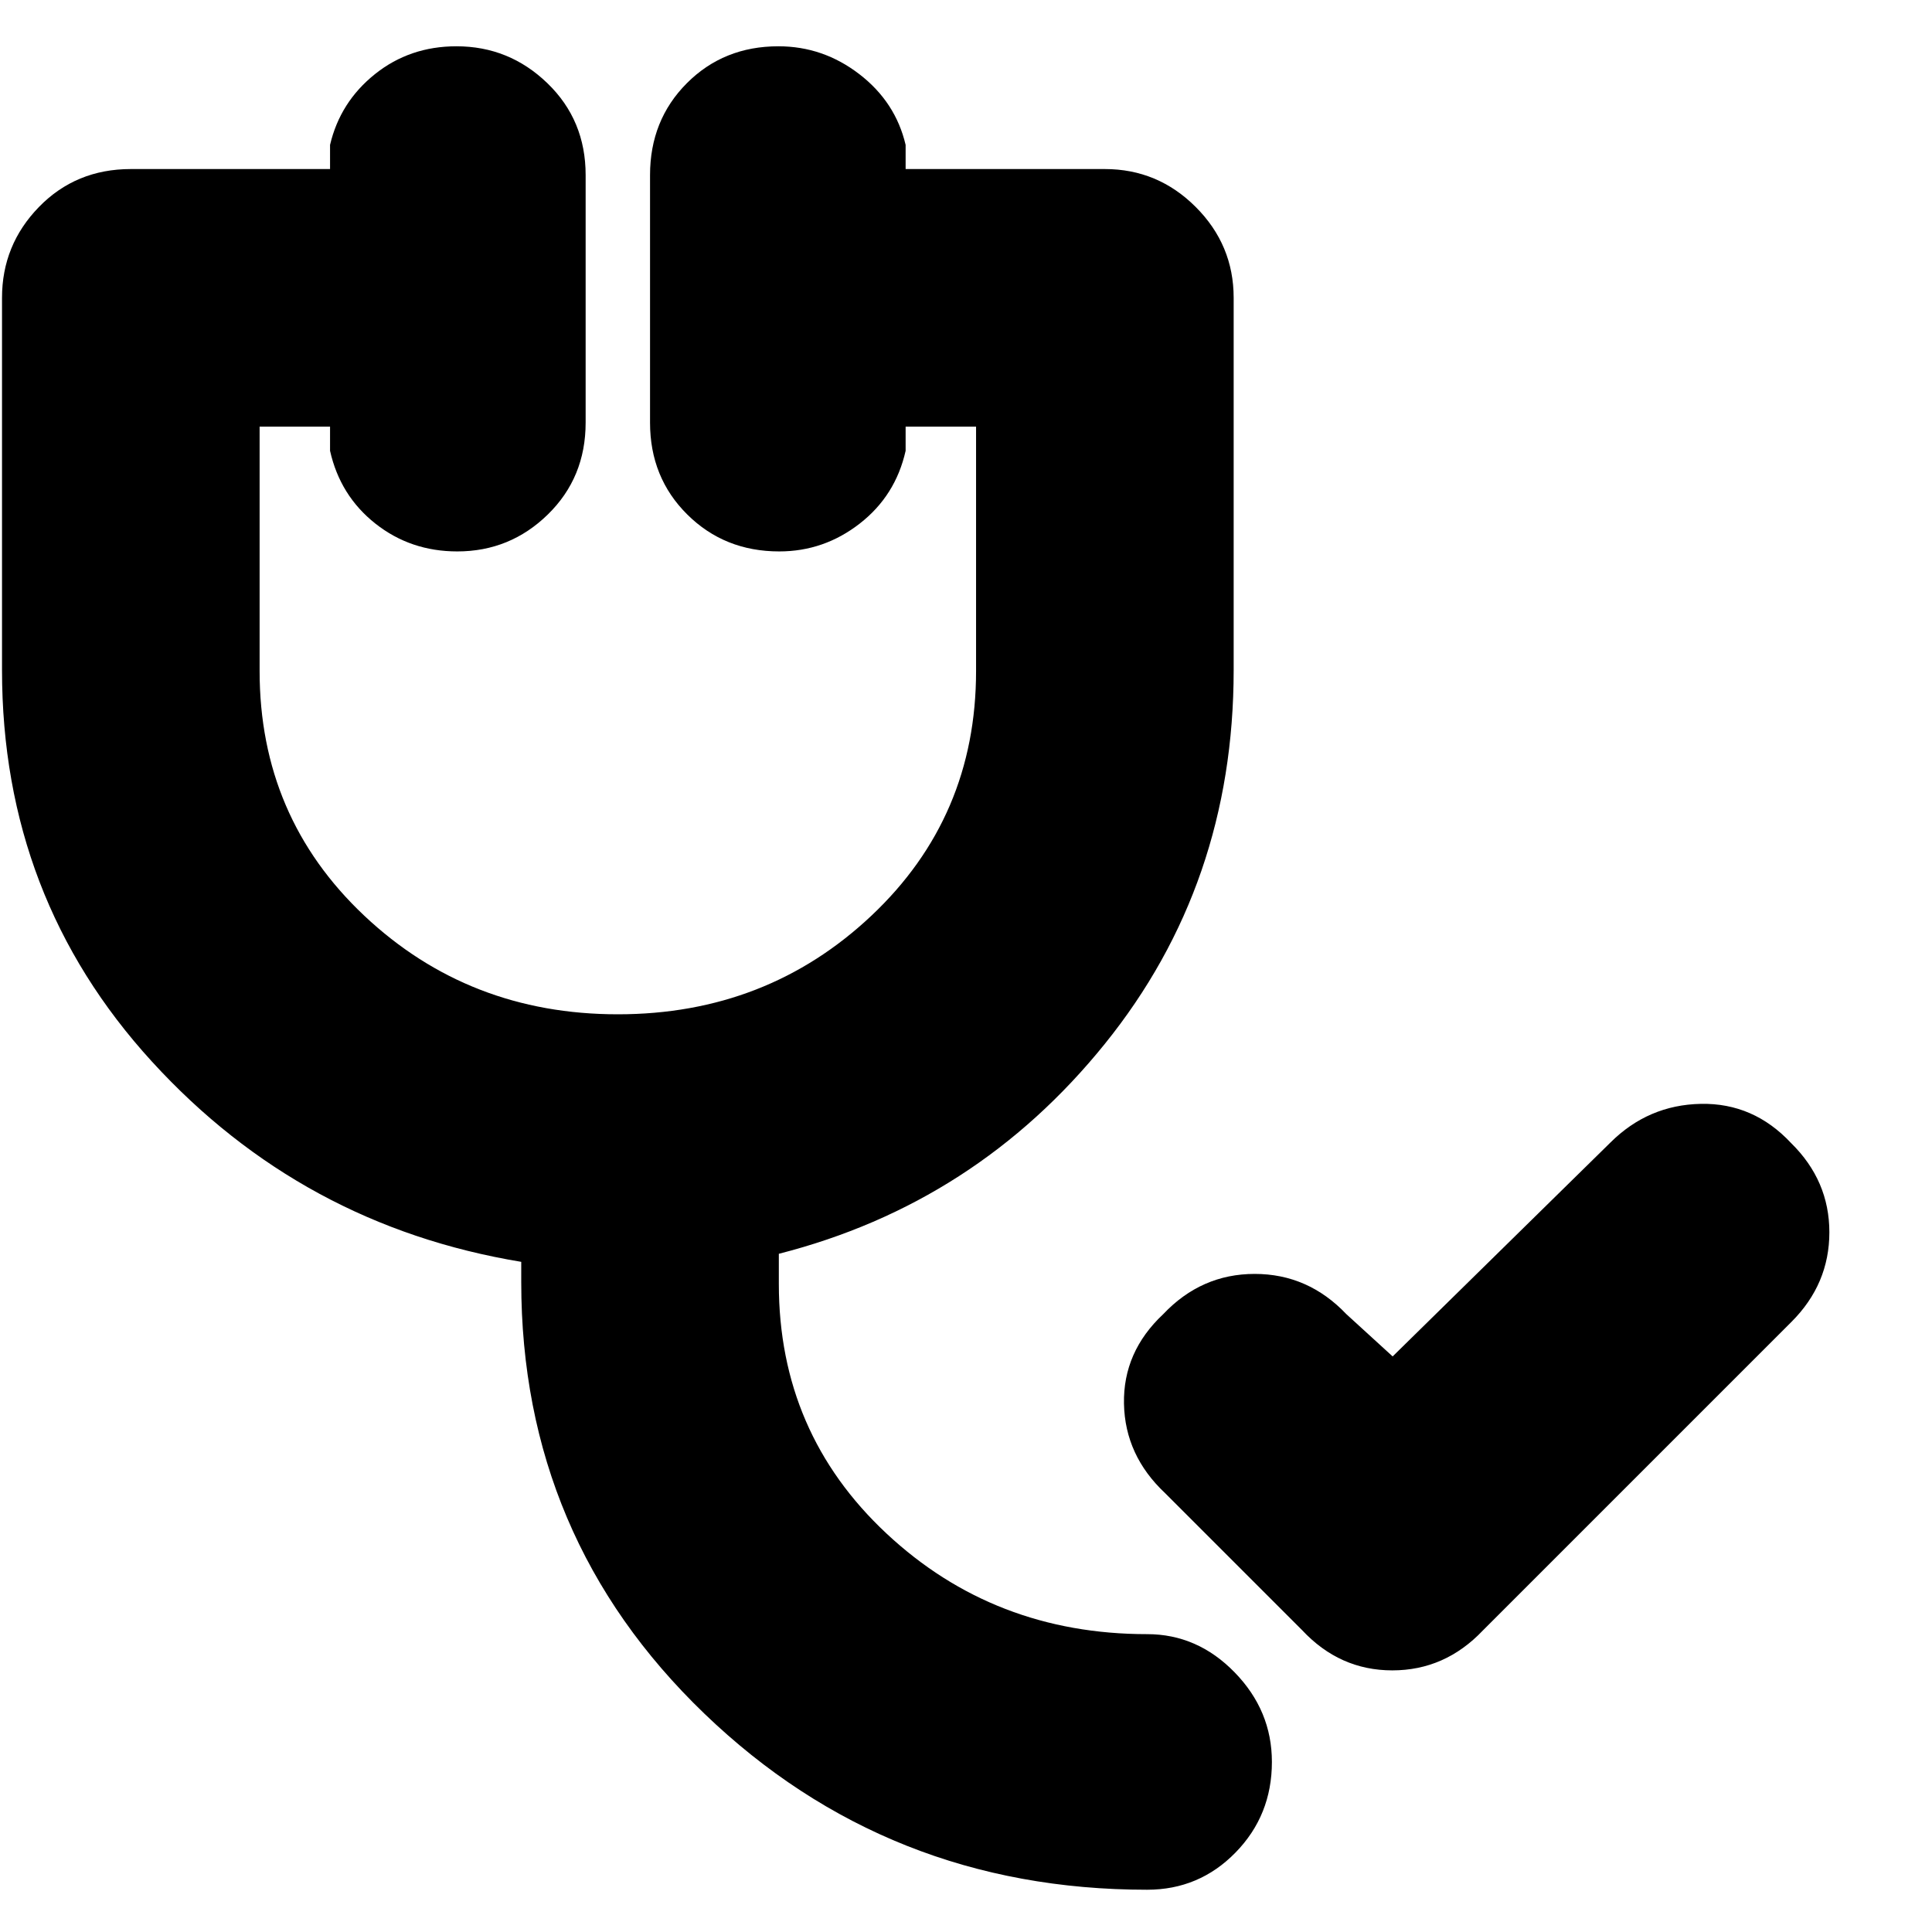 <svg xmlns="http://www.w3.org/2000/svg" height="20" viewBox="0 -960 960 960" width="20"><path d="m647-150-68-68q-20-18.74-20.5-44.5T578-307q18.91-20 45.45-20Q650-327 669-307l23 21 108.18-106.25Q819-411 845.17-411.5 871.33-412 890-392q19 18.67 19 44.33 0 25.67-18.82 44.49L736.82-149.82Q718-130 691.83-130q-26.16 0-44.83-20ZM570-21q-129 0-220-87.5T259-323v-10q-109-18-183.5-99.5T1-627v-185q0-26.3 18.35-45.15Q37.7-876 65-876h99v-12q5-21.3 22.29-35.15Q203.58-937 226.79-937 253-937 272-918.65T291-873v123q0 27.3-18.79 45.65-18.79 18.35-45 18.35-23.21 0-40.71-13.85T164-736v-12h-35v121.46Q129-554 181-505t126 49q74 0 126-49t52-121.54V-748h-35v12q-5 22.3-22.79 36.15-17.79 13.85-40 13.85-27.21 0-45.71-18.35T323-750v-123q0-27.3 18.29-45.65Q359.58-937 386.79-937 409-937 427-923.15T450-888v12h99q26.3 0 45.15 18.85Q613-838.3 613-812v185q0 106.35-64 185.67Q485-362 387-337v15q0 74 53.5 124T570-148q25 0 43.5 19T632-84.5q0 26.5-18.06 45T570-21Z"/></svg>